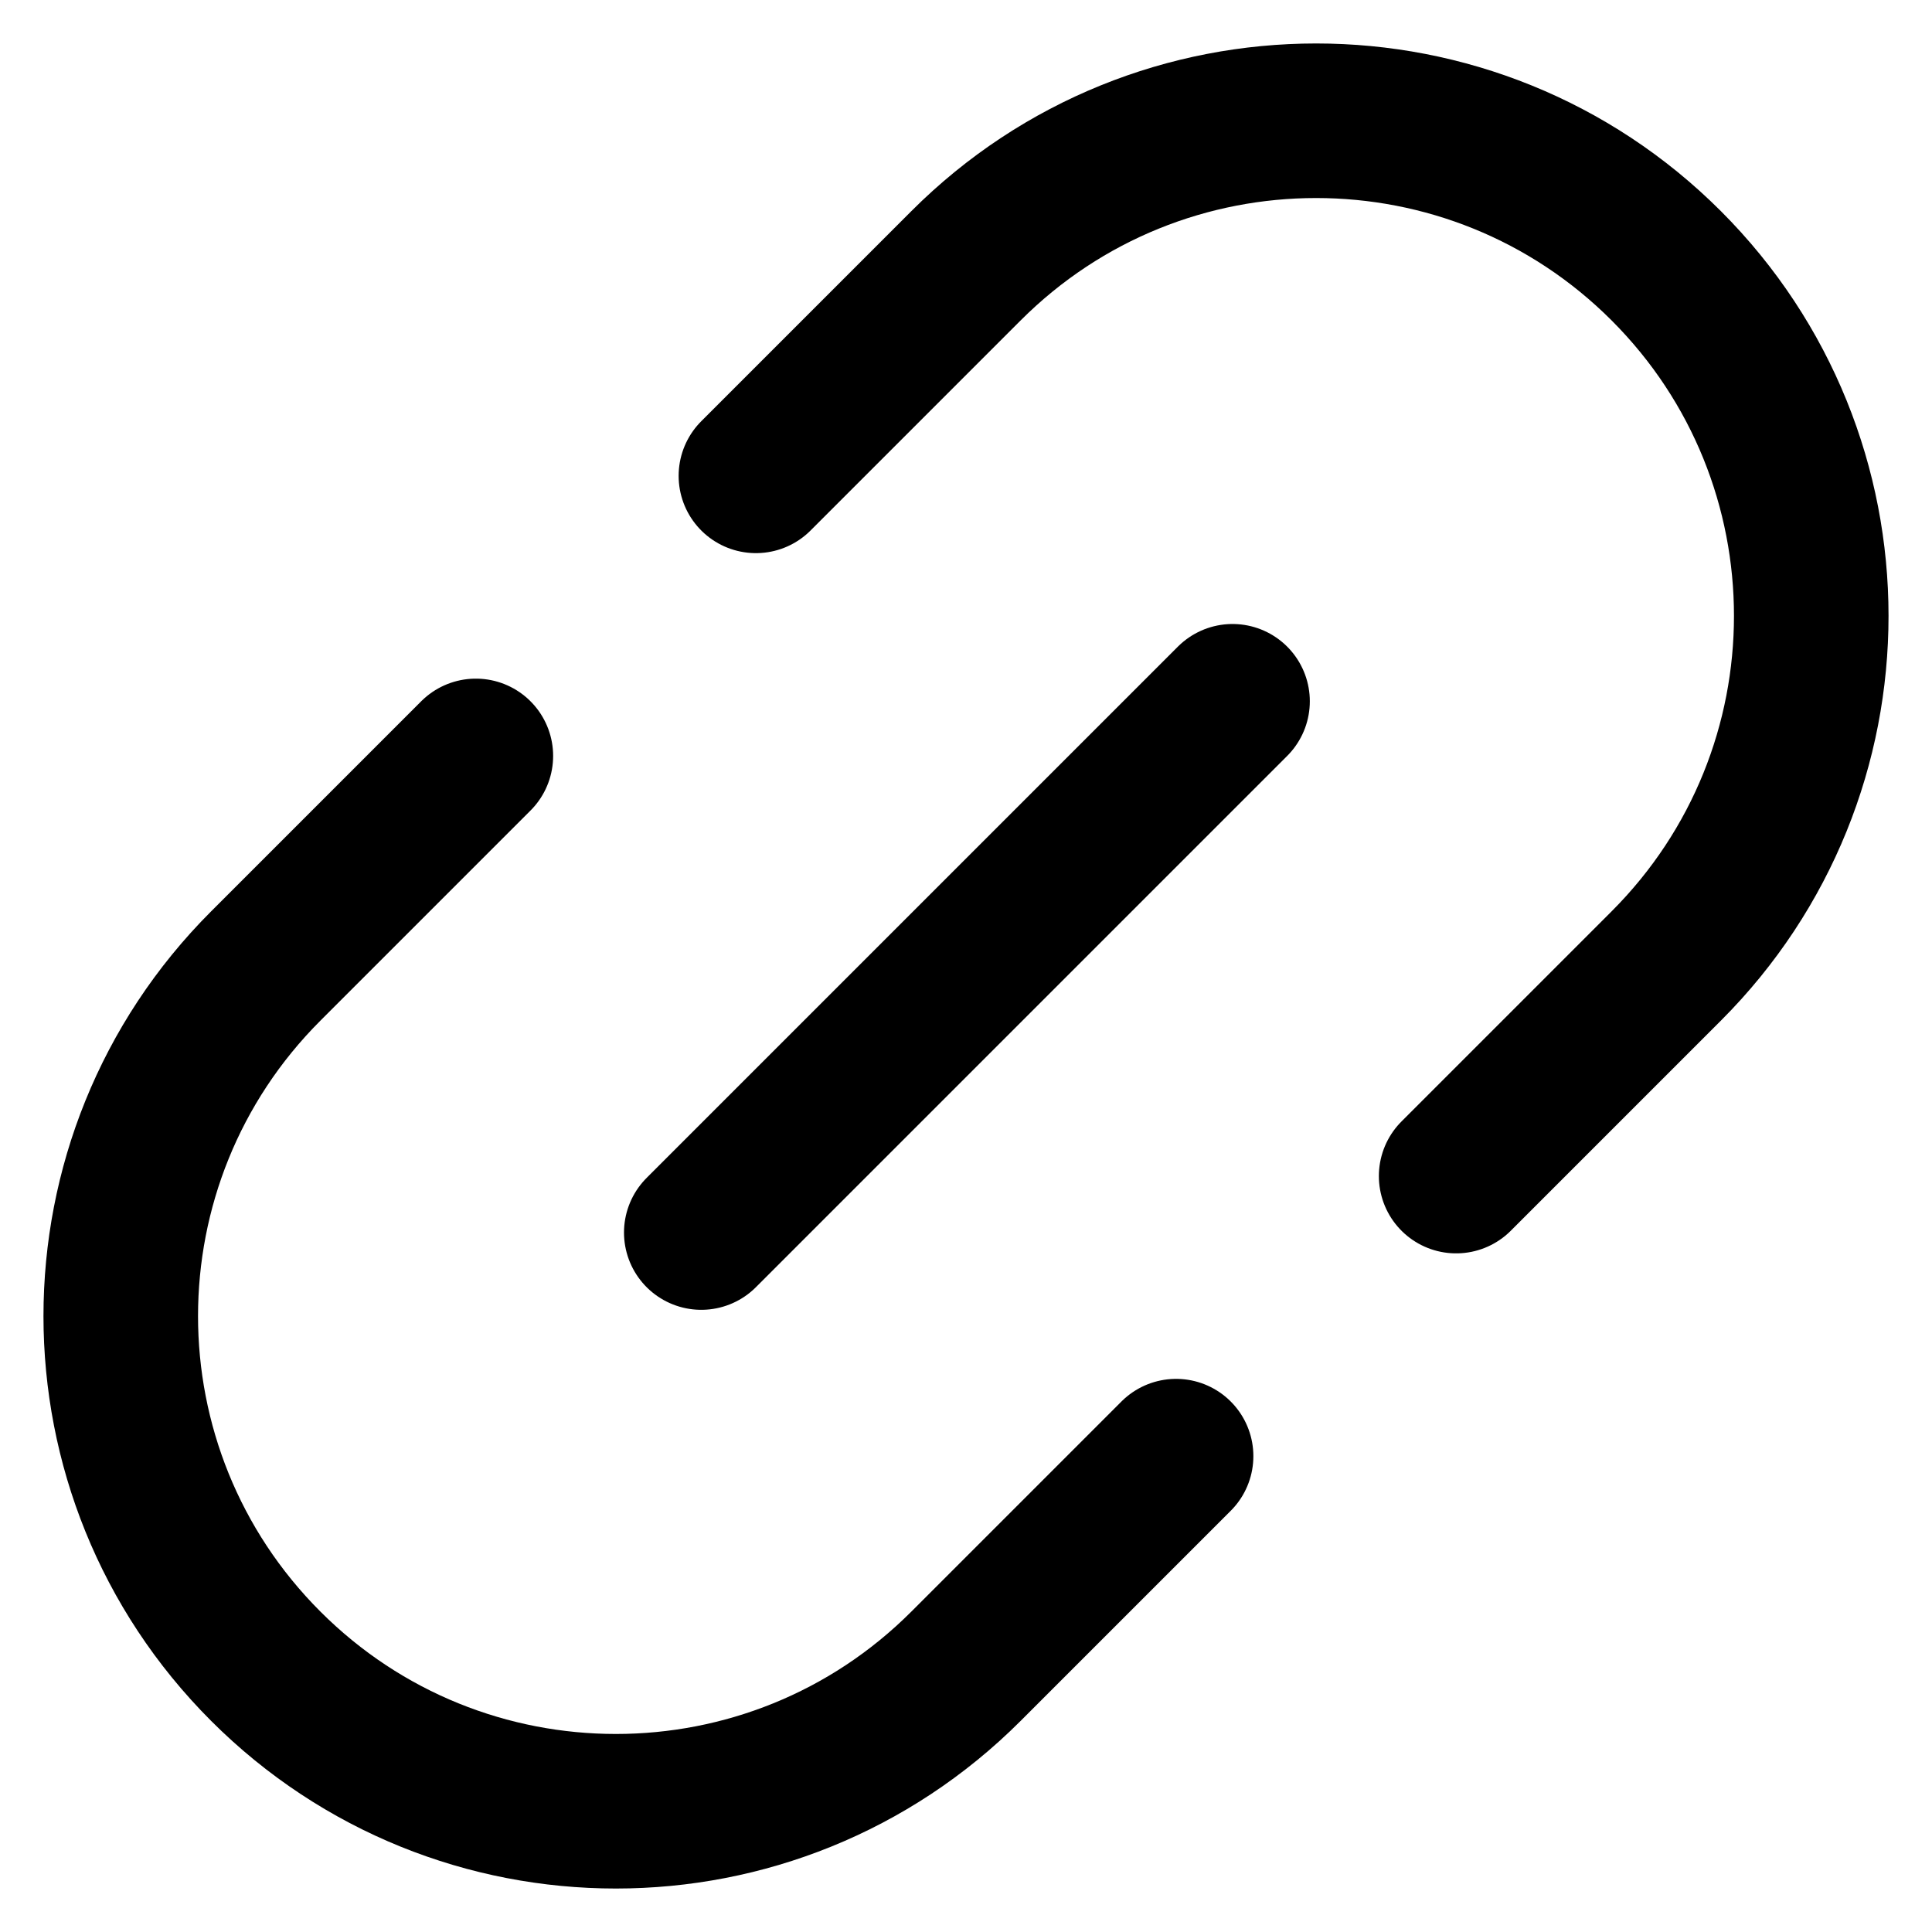 <svg width="50" height="50" viewBox="0 0 50 50" fill="none" xmlns="http://www.w3.org/2000/svg">
<path d="M19.563 12.315L25 6.878C30.004 1.874 38.118 1.874 43.122 6.878C48.126 11.882 48.126 19.996 43.122 25L37.685 30.437M30.437 37.685L25 43.122C19.996 48.126 11.882 48.126 6.878 43.122C1.874 38.118 1.874 30.004 6.878 25L12.315 19.563M31.898 18.149L18.149 31.898" stroke="black" stroke-width="4" stroke-linecap="round" stroke-linejoin="round"/>
</svg>
